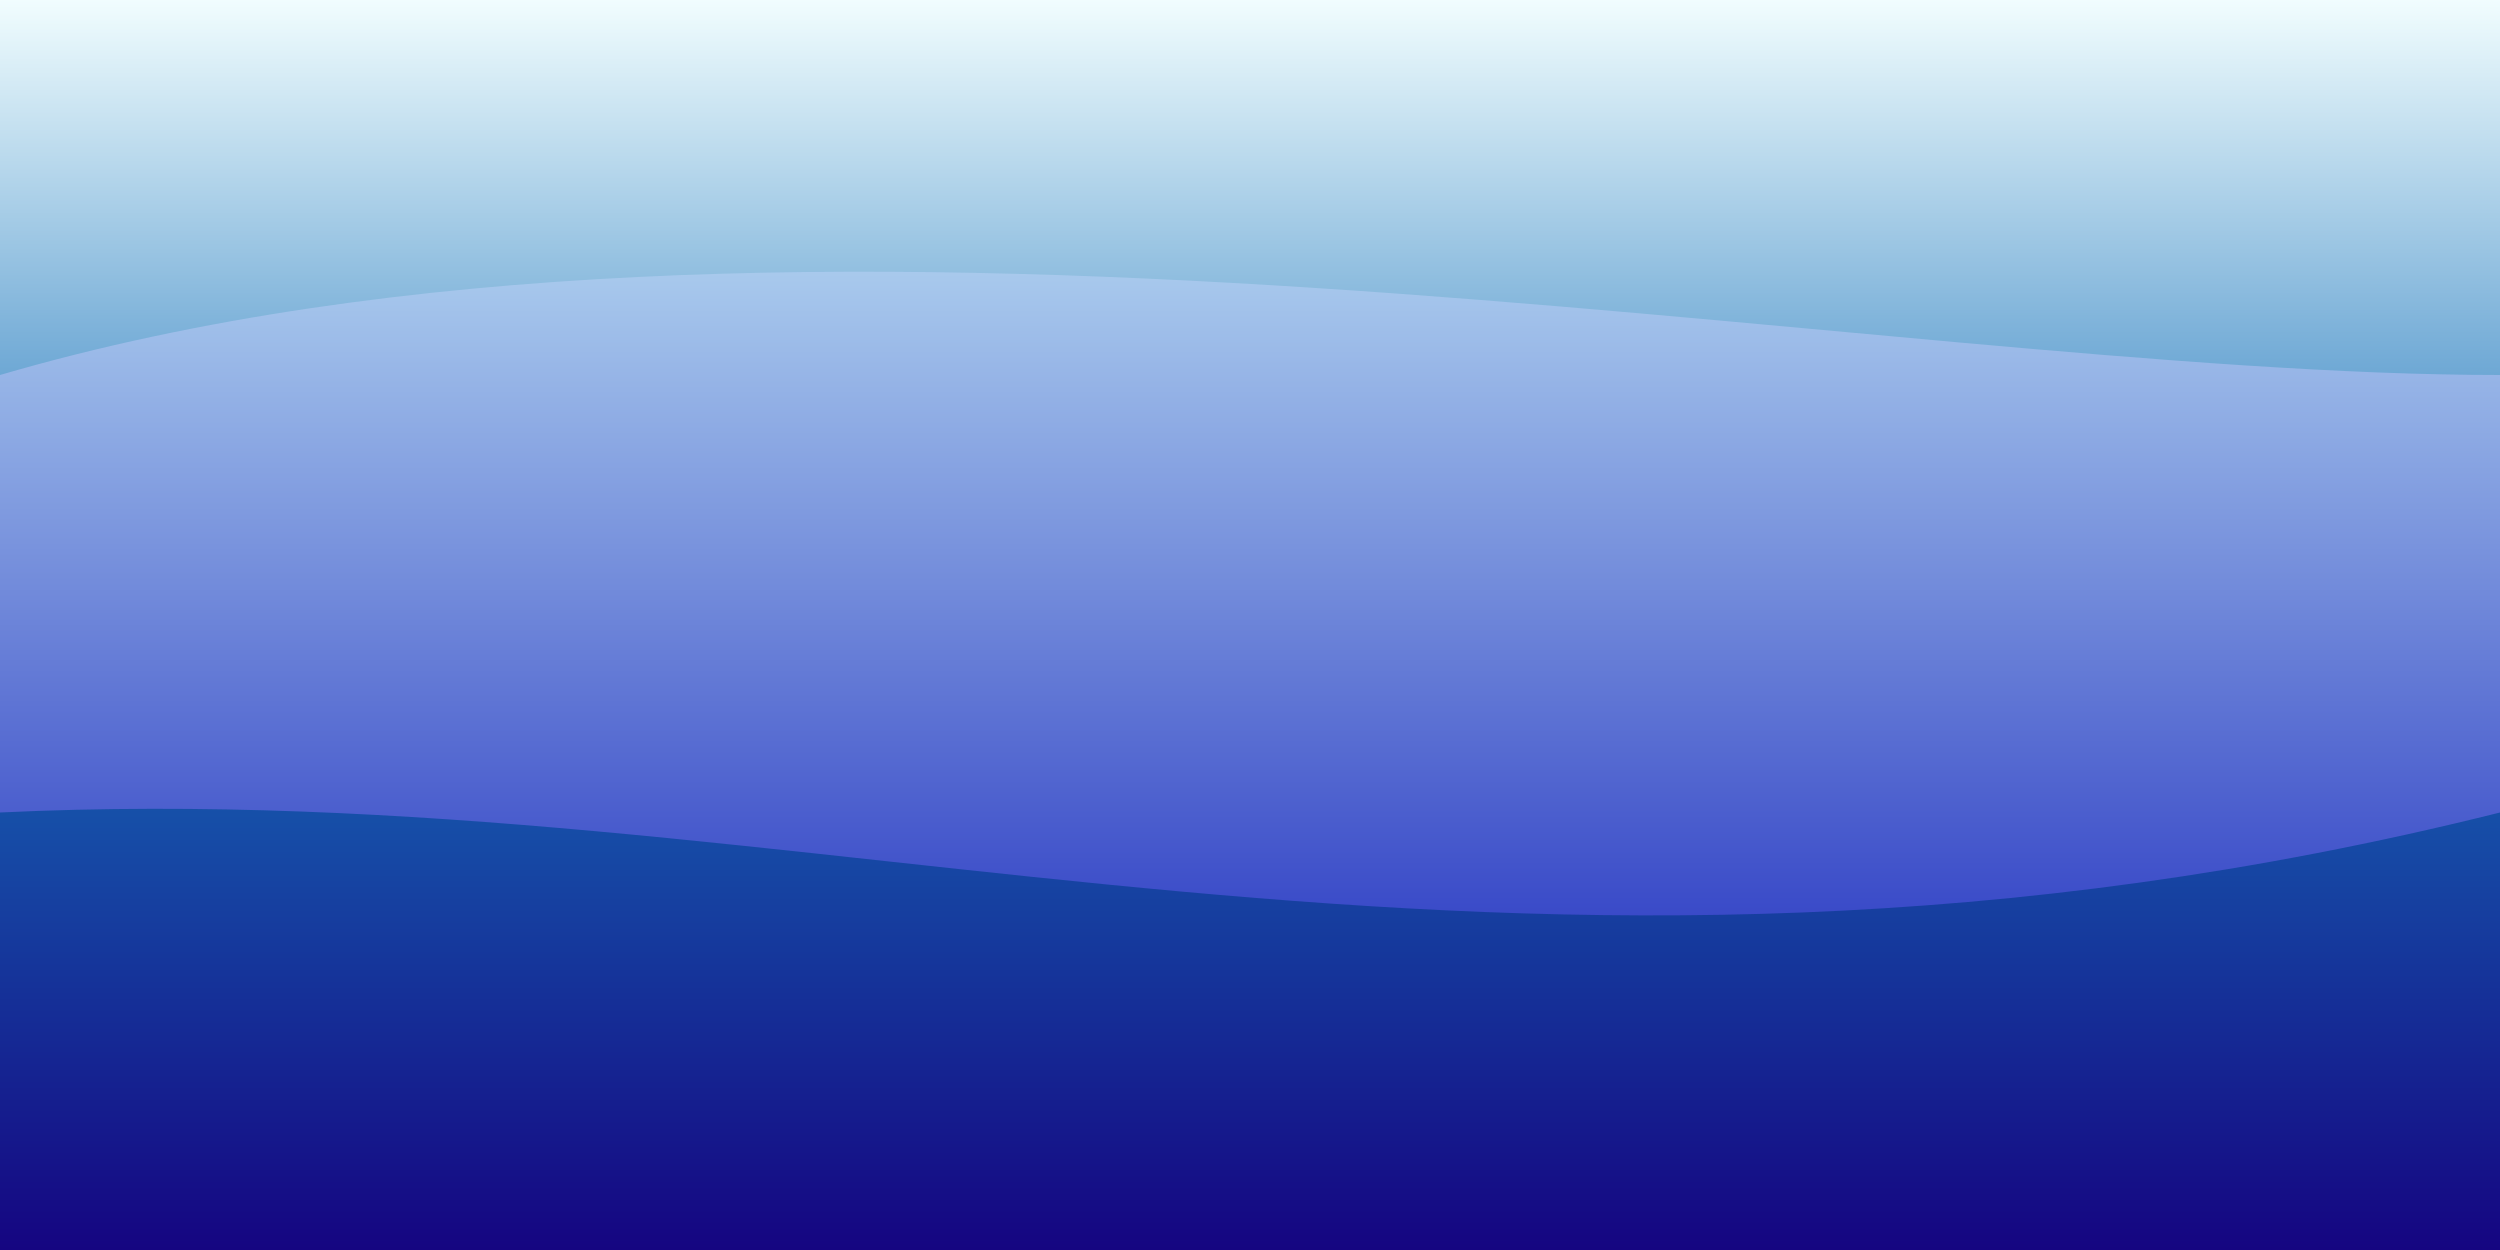<svg xmlns="http://www.w3.org/2000/svg" xmlns:svg="http://www.w3.org/2000/svg" xmlns:xlink="http://www.w3.org/1999/xlink" id="svg2" width="100" height="50" version="1.1"><rect width="100%" height="100%" fill="#808080" stroke="none"/><defs id="defs4"><linearGradient id="linearGradient3718"><stop style="stop-color:#9d9d9d;stop-opacity:1" id="stop3720" offset="0"/><stop style="stop-color:silver;stop-opacity:1" id="stop3722" offset="1"/></linearGradient><linearGradient id="linearGradient3612"><stop id="stop3614" offset="0" style="stop-color:#645151;stop-opacity:1"/><stop id="stop3616" offset="1" style="stop-color:#5a2929;stop-opacity:1"/></linearGradient><linearGradient id="linearGradient3596"><stop style="stop-color:#341c1c;stop-opacity:1" id="stop3598" offset="0"/><stop style="stop-color:#983a3a;stop-opacity:1" id="stop3600" offset="1"/></linearGradient><linearGradient id="linearGradient3612-0"><stop id="stop3614-7" offset="0" style="stop-color:#ff5959;stop-opacity:1"/><stop id="stop3616-4" offset="1" style="stop-color:#ffa8a8;stop-opacity:1"/></linearGradient><linearGradient id="linearGradient3602-3" x1="100" x2="100" y1="1012.362" y2="962.362" gradientTransform="translate(0,-10)" gradientUnits="userSpaceOnUse" xlink:href="#linearGradient3596-7"/><linearGradient id="linearGradient3596-7"><stop style="stop-color:#d20000;stop-opacity:1" id="stop3598-9" offset="0"/><stop style="stop-color:#f55;stop-opacity:1" id="stop3600-0" offset="1"/></linearGradient><radialGradient id="radialGradient3781" cx="50" cy="50" r="30" fx="50" fy="50" gradientUnits="userSpaceOnUse" xlink:href="#linearGradient3718"/><linearGradient id="linearGradient4991" x1="55" x2="55" y1="100" y2="0" gradientUnits="userSpaceOnUse" xlink:href="#linearGradient4985"/><linearGradient id="linearGradient4985"><stop style="stop-color:#150581;stop-opacity:1" id="stop4987" offset="0"/><stop id="stop5200" offset=".5" style="stop-color:#166fb9;stop-opacity:1"/><stop style="stop-color:#f1fdfe;stop-opacity:1" id="stop4989" offset="1"/></linearGradient><linearGradient id="linearGradient5145" x1="50" x2="50" y1="100" y2="0" gradientTransform="matrix(1,0,0,0.5,0,1002.362)" gradientUnits="userSpaceOnUse" xlink:href="#linearGradient5139"/><linearGradient id="linearGradient5139"><stop style="stop-color:#0008b5;stop-opacity:1" id="stop5141" offset="0"/><stop style="stop-color:#d7fffc;stop-opacity:1" id="stop5143" offset="1"/></linearGradient><linearGradient id="linearGradient5169" x1="55" x2="55" y1="100" y2="0" gradientTransform="matrix(1,0,0,0.5,0,1002.362)" gradientUnits="userSpaceOnUse" xlink:href="#linearGradient4985"/></defs><g id="layer1" transform="translate(0,-1002.362)"><rect style="fill:url(#linearGradient5169);fill-opacity:1;fill-rule:nonzero;stroke:none" id="rect4975" width="100" height="50" x="0" y="1002.362"/><path style="fill:url(#linearGradient5145);fill-opacity:1;stroke:none" id="path5137" d="m 0,1017.362 c 31.796,-9.295 75,0 100,0 l 0,17.5 c -40,10 -67.292,-1.564 -100,0 l 0,-17.5 0,0 z"/></g></svg>